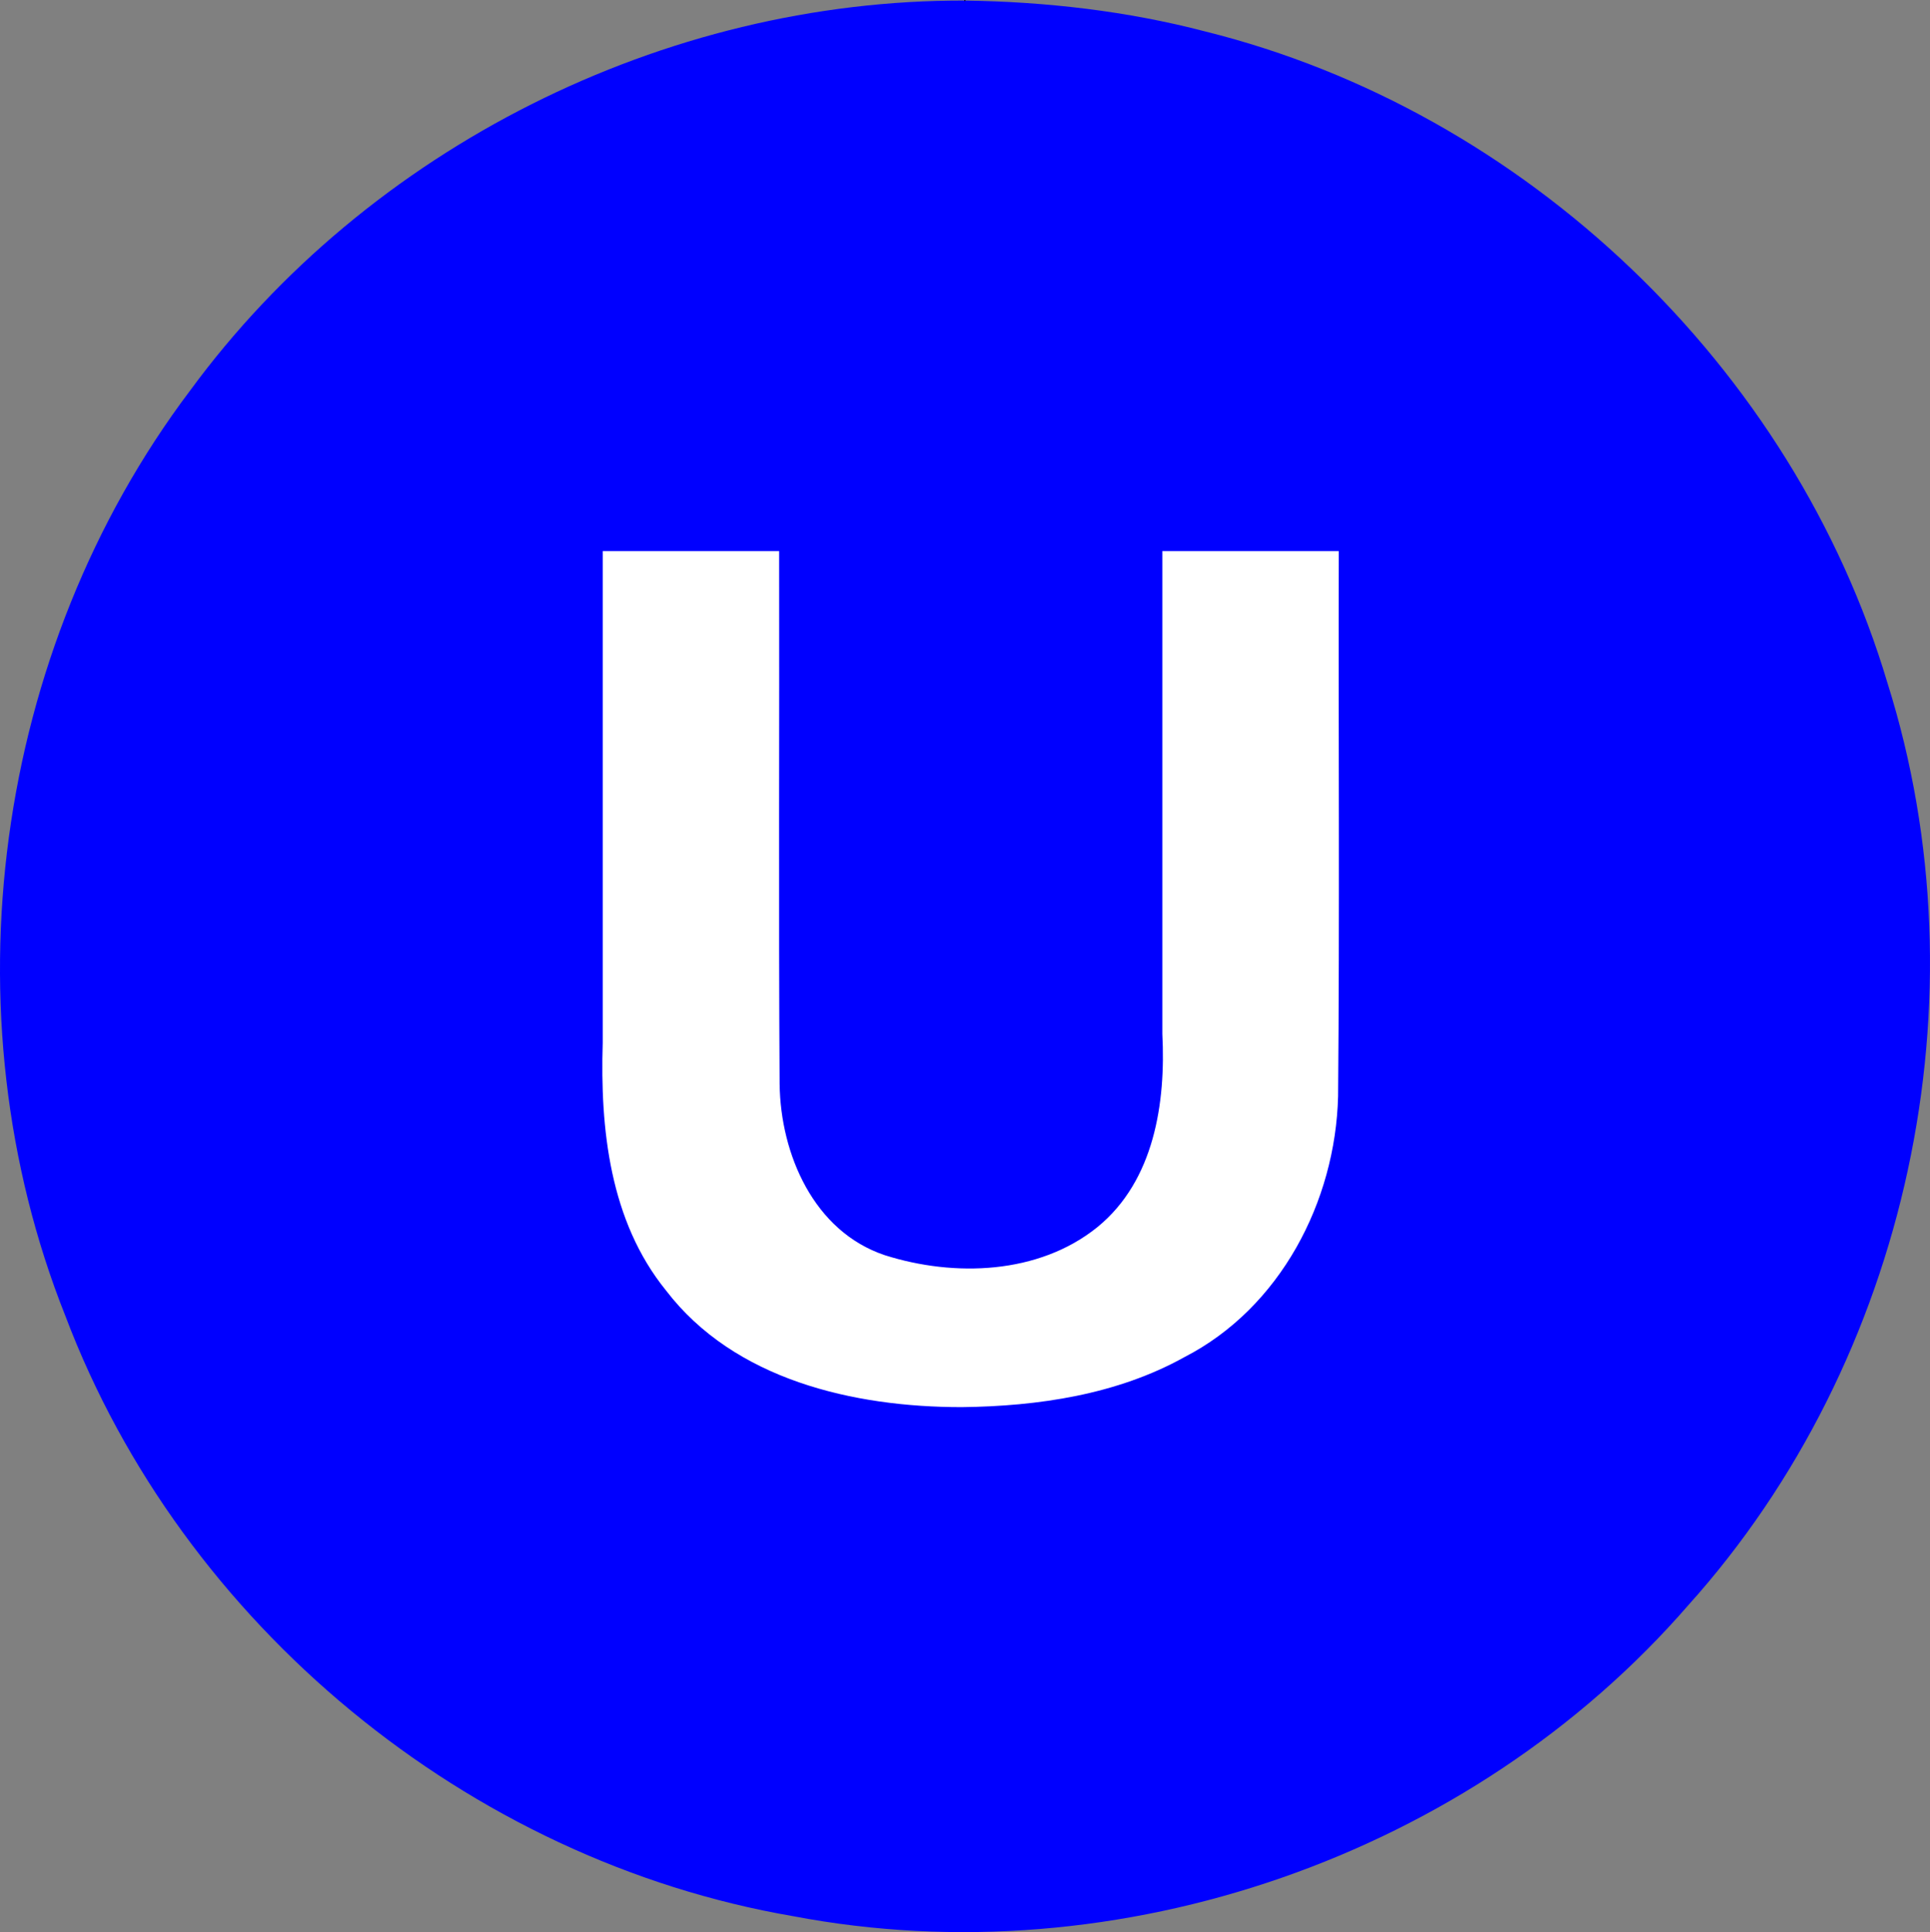 <?xml version="1.0" encoding="UTF-8" standalone="no"?>
<!-- Created with Inkscape (http://www.inkscape.org/) -->

<svg
   xmlns:dc="http://purl.org/dc/elements/1.1/"
   xmlns:cc="http://creativecommons.org/ns#"
   xmlns:rdf="http://www.w3.org/1999/02/22-rdf-syntax-ns#"
   xmlns:svg="http://www.w3.org/2000/svg"
   xmlns="http://www.w3.org/2000/svg"
   xmlns:inkscape="http://www.inkscape.org/namespaces/inkscape"
   version="1.1"
   width="100%"
   height="100%"
   viewBox="0 0 426.709 427.076"
   id="svg123350"
   xml:space="preserve"
   style="fill-rule:evenodd;stroke-linecap:round;stroke-linejoin:round"><rect x="0" y="0" width="426.709" height="427.076" fill="#808080" stroke="none"/><defs
     id="defs123352"><clipPath
       id="clipId0"><path
         d="M 0,600 800,600 800,0 0,0 z"
         inkscape:connector-curvature="0"
         id="path123355" /></clipPath></defs><g
     transform="translate(-186.821,-86.314)"
     clip-path="url(#clipId0)"
     id="g123357"
     style="fill:none;stroke:#000000;stroke-width:0.1" /><g
     transform="translate(-186.821,-86.314)"
     clip-path="url(#clipId0)"
     id="g123359"
     style="fill:#0000ff;stroke:none"><path
       d="m 400.156,86.438 c -66.48,-0.198 -131.969,32.585 -171.317,86.223 -43.392,57.542 -54.245,137.582 -27.553,204.551 25.786,68.189 89.022,120.302 160.869,132.652 72.014,13.735 149.914,-13.385 197.953,-68.747 48.74,-54.225 65.973,-134.301 44.023,-203.814 C 583.33,167.435 524.078,110.874 453.336,93.281 435.985,88.734 418.076,86.696 400.156,86.438 z"
       inkscape:connector-curvature="0"
       id="path123515" /></g><g
     transform="translate(-186.821,-86.314)"
     clip-path="url(#clipId0)"
     id="g123517"
     style="fill:none;stroke:#000000;stroke-width:0.25"><polyline
       points="400.15,86.439 400.15,86.439 "
       id="polyline123519" /></g><g
     transform="translate(-186.821,-86.314)"
     clip-path="url(#clipId0)"
     id="g123523"
     style="fill:#ffffff;stroke:none"><g
       transform="matrix(194.073,0,0,194.073,303.776,394.632)"
       id="text123525"
       style="font-size:1.396px;font-weight:bold;font-family:'Arial,\'sans-serif\''"><path
         d="M 0.493,0.014 C 0.37,0.014 0.234,-0.017 0.156,-0.119 c -0.064,-0.079 -0.075,-0.184 -0.072,-0.282 0,-0.187 0,-0.373 0,-0.56 0.067,0 0.134,0 0.201,0 3.415e-4,0.202 -6.895e-4,0.405 5.2724e-4,0.607 0.001,0.08 0.039,0.168 0.12,0.195 0.079,0.025 0.175,0.022 0.242,-0.032 0.065,-0.053 0.078,-0.142 0.074,-0.22 0,-0.183 0,-0.367 0,-0.55 0.067,0 0.134,0 0.201,0 -4.9768e-4,0.207 0.001,0.414 -7.8272e-4,0.621 -0.003,0.12 -0.066,0.241 -0.175,0.297 C 0.67,-2.509113e-4 0.58,0.013 0.493,0.014 z"
         inkscape:connector-curvature="0"
         id="path4307"
         style="font-size:1.396px;font-weight:bold;fill:#ffffff;fill-opacity:1;font-family:'Arial,\'sans-serif\''" /></g></g></svg>